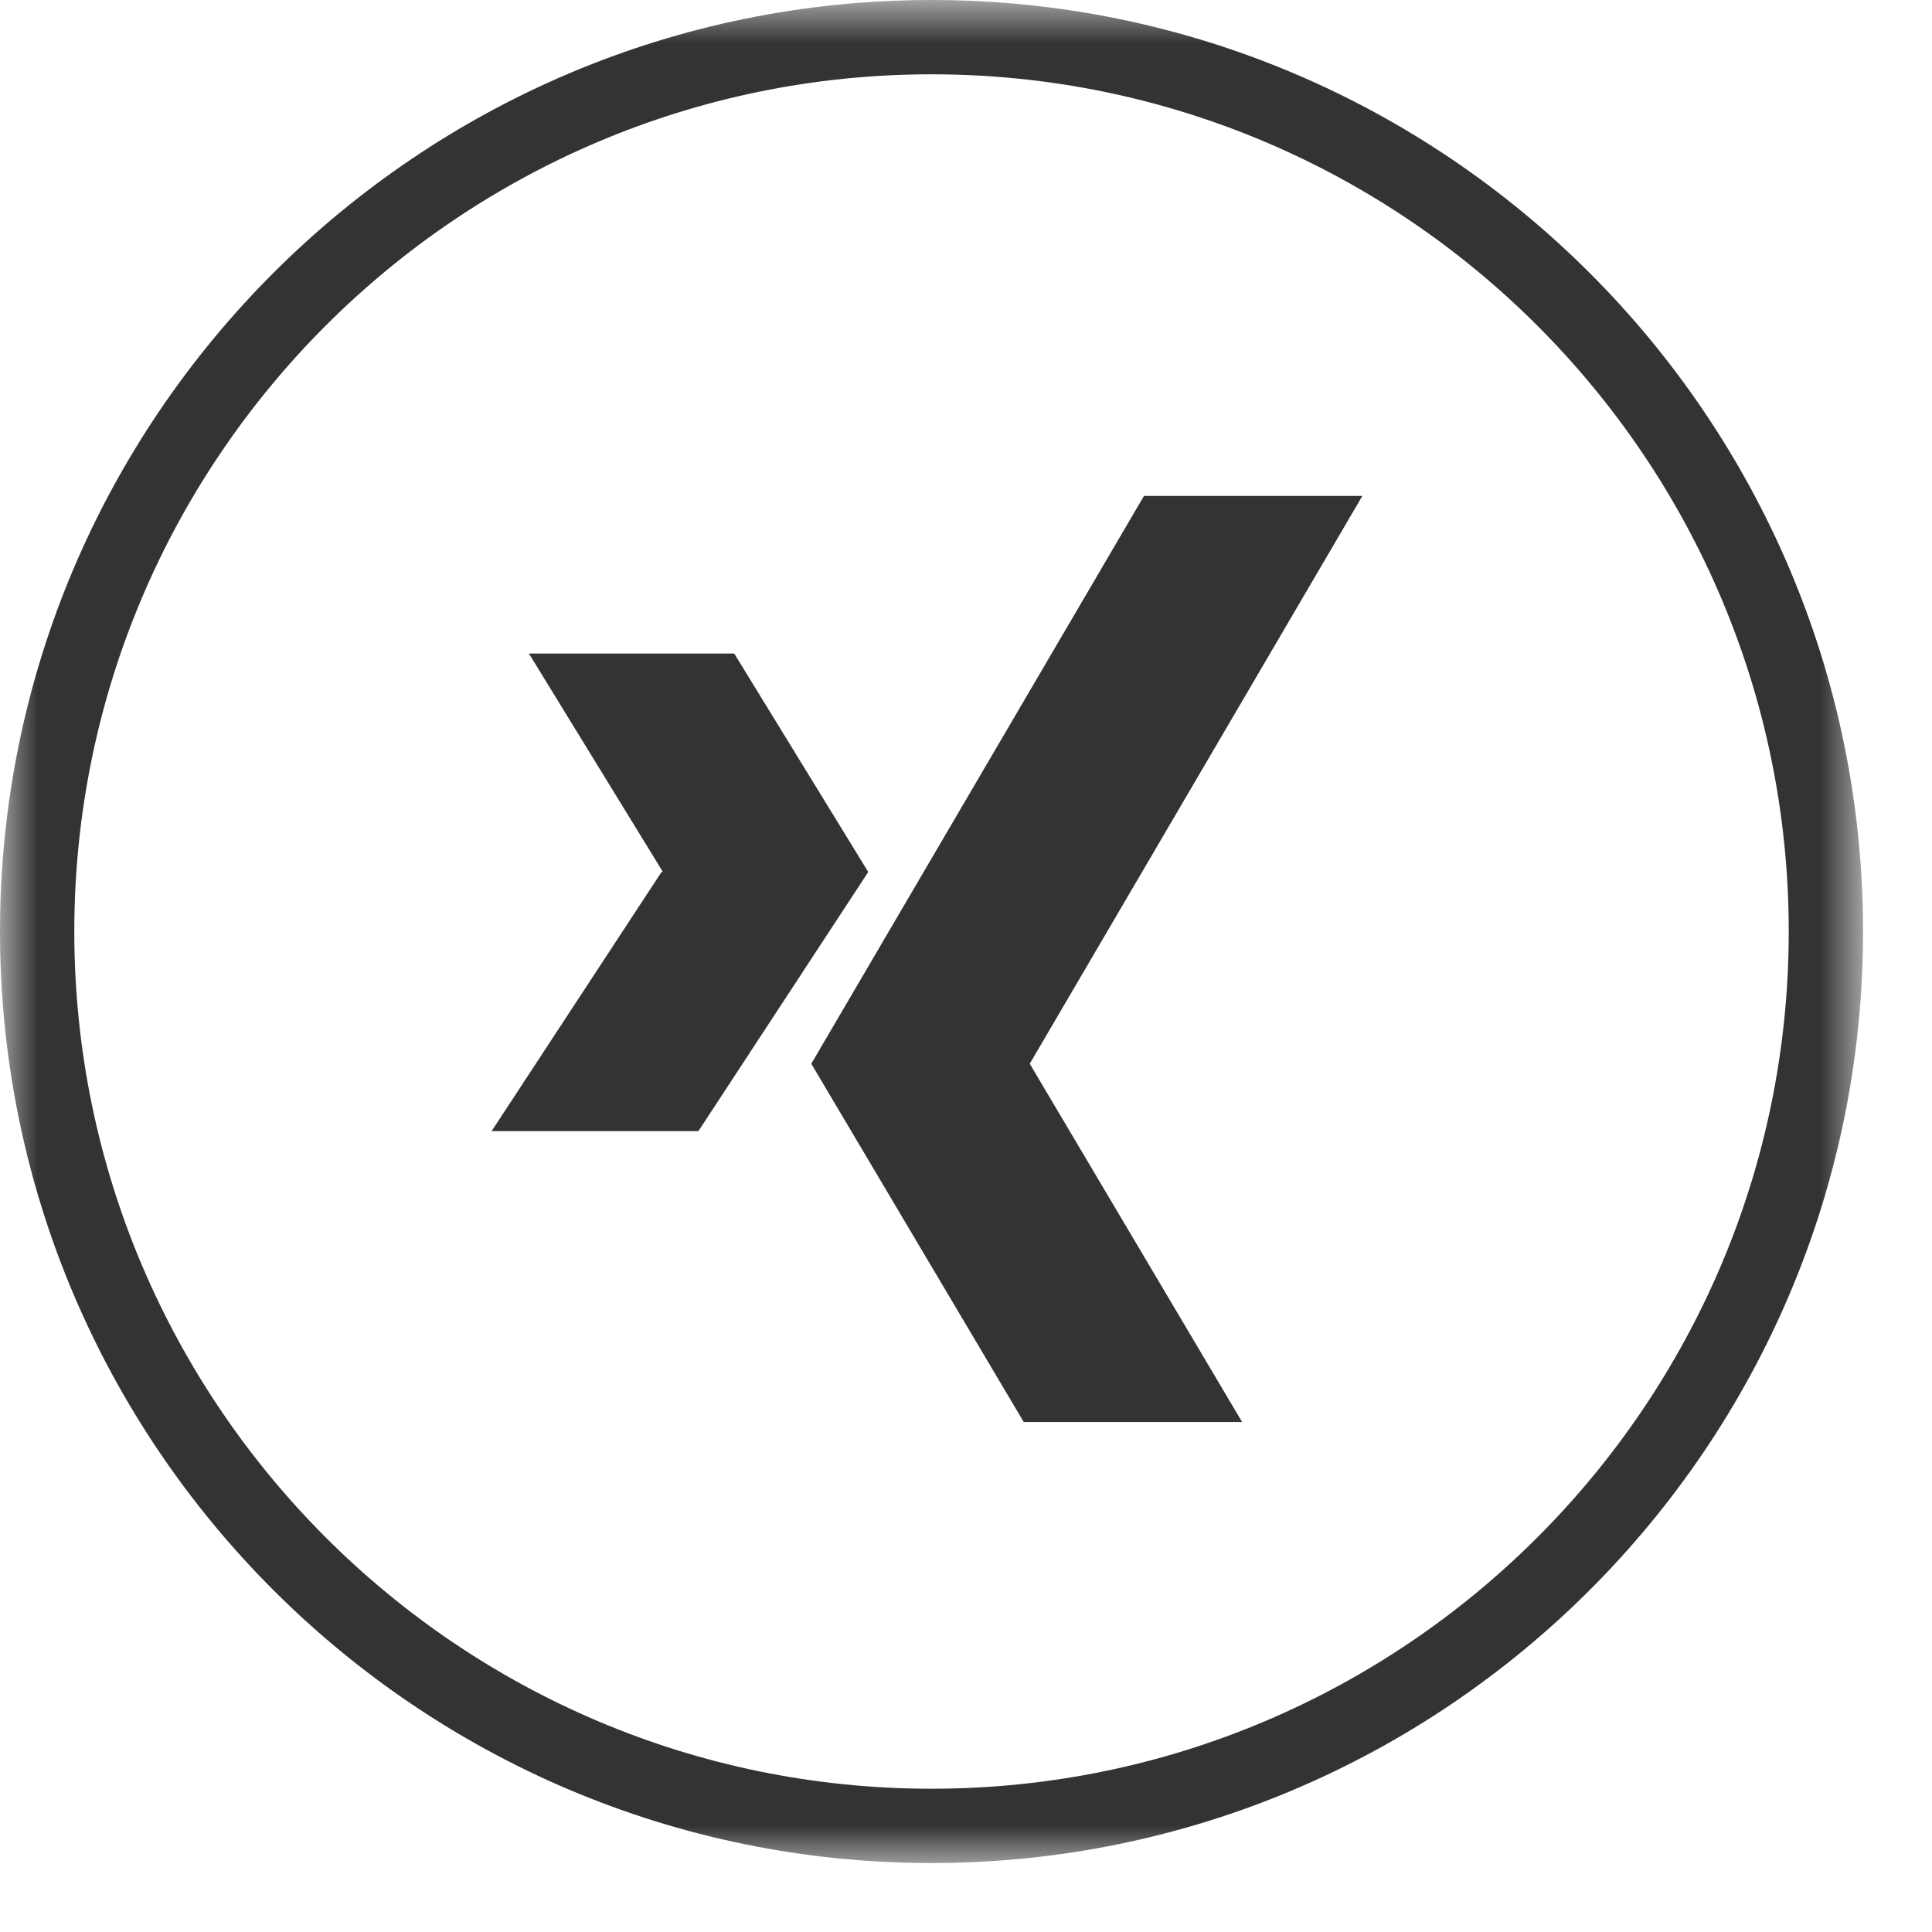 <?xml version="1.0" encoding="UTF-8" standalone="no"?>
<svg width="26px" height="26px" viewBox="0 0 26 26" version="1.1" xmlns="http://www.w3.org/2000/svg" xmlns:xlink="http://www.w3.org/1999/xlink">
    <!-- Generator: Sketch 40.2 (33826) - http://www.bohemiancoding.com/sketch -->
    <title>xing</title>
    <desc>Created with Sketch.</desc>
    <defs>
        <polygon id="path-1" points="12.536 26 25.072 26 25.072 0.928 12.536 0.928 0 0.928 0 26 12.536 26"></polygon>
    </defs>
    <g id="Page-1" stroke="none" stroke-width="1" fill="none" fill-rule="evenodd">
        <g id="A4-Copy" transform="translate(-313, -559)">
            <g id="xing" transform="translate(313, 558)">
                <polygon id="Fill-1" fill="#333332" points="15.395 7.674 10.917 15.317 10.919 15.317 13.777 20.137 16.716 20.137 13.859 15.317 13.857 15.317 18.334 7.674"></polygon>
                <polygon id="Fill-2" fill="#333332" points="11.684 12.734 9.881 9.795 7.118 9.795 8.921 12.734 8.903 12.734 6.616 16.222 9.399 16.222 11.685 12.734"></polygon>
                <g id="Group-5" transform="translate(0, 0.072)">
                    <mask id="mask-2" fill="white">
                        <use xlink:href="#path-1"></use>
                    </mask>
                    <g id="Clip-4"></g>
                    <path d="M12.536,25 C6.175,25 1,19.825 1,13.464 C1,7.103 6.175,1.928 12.536,1.928 C18.897,1.928 24.072,7.103 24.072,13.464 C24.072,19.825 18.897,25 12.536,25 M12.536,0.928 C5.624,0.928 0,6.552 0,13.464 C0,20.376 5.624,26 12.536,26 C19.448,26 25.072,20.376 25.072,13.464 C25.072,6.552 19.448,0.928 12.536,0.928" id="Fill-3" fill="#333332" mask="url(#mask-2)"></path>
                </g>
            </g>
        </g>
    </g>
</svg>